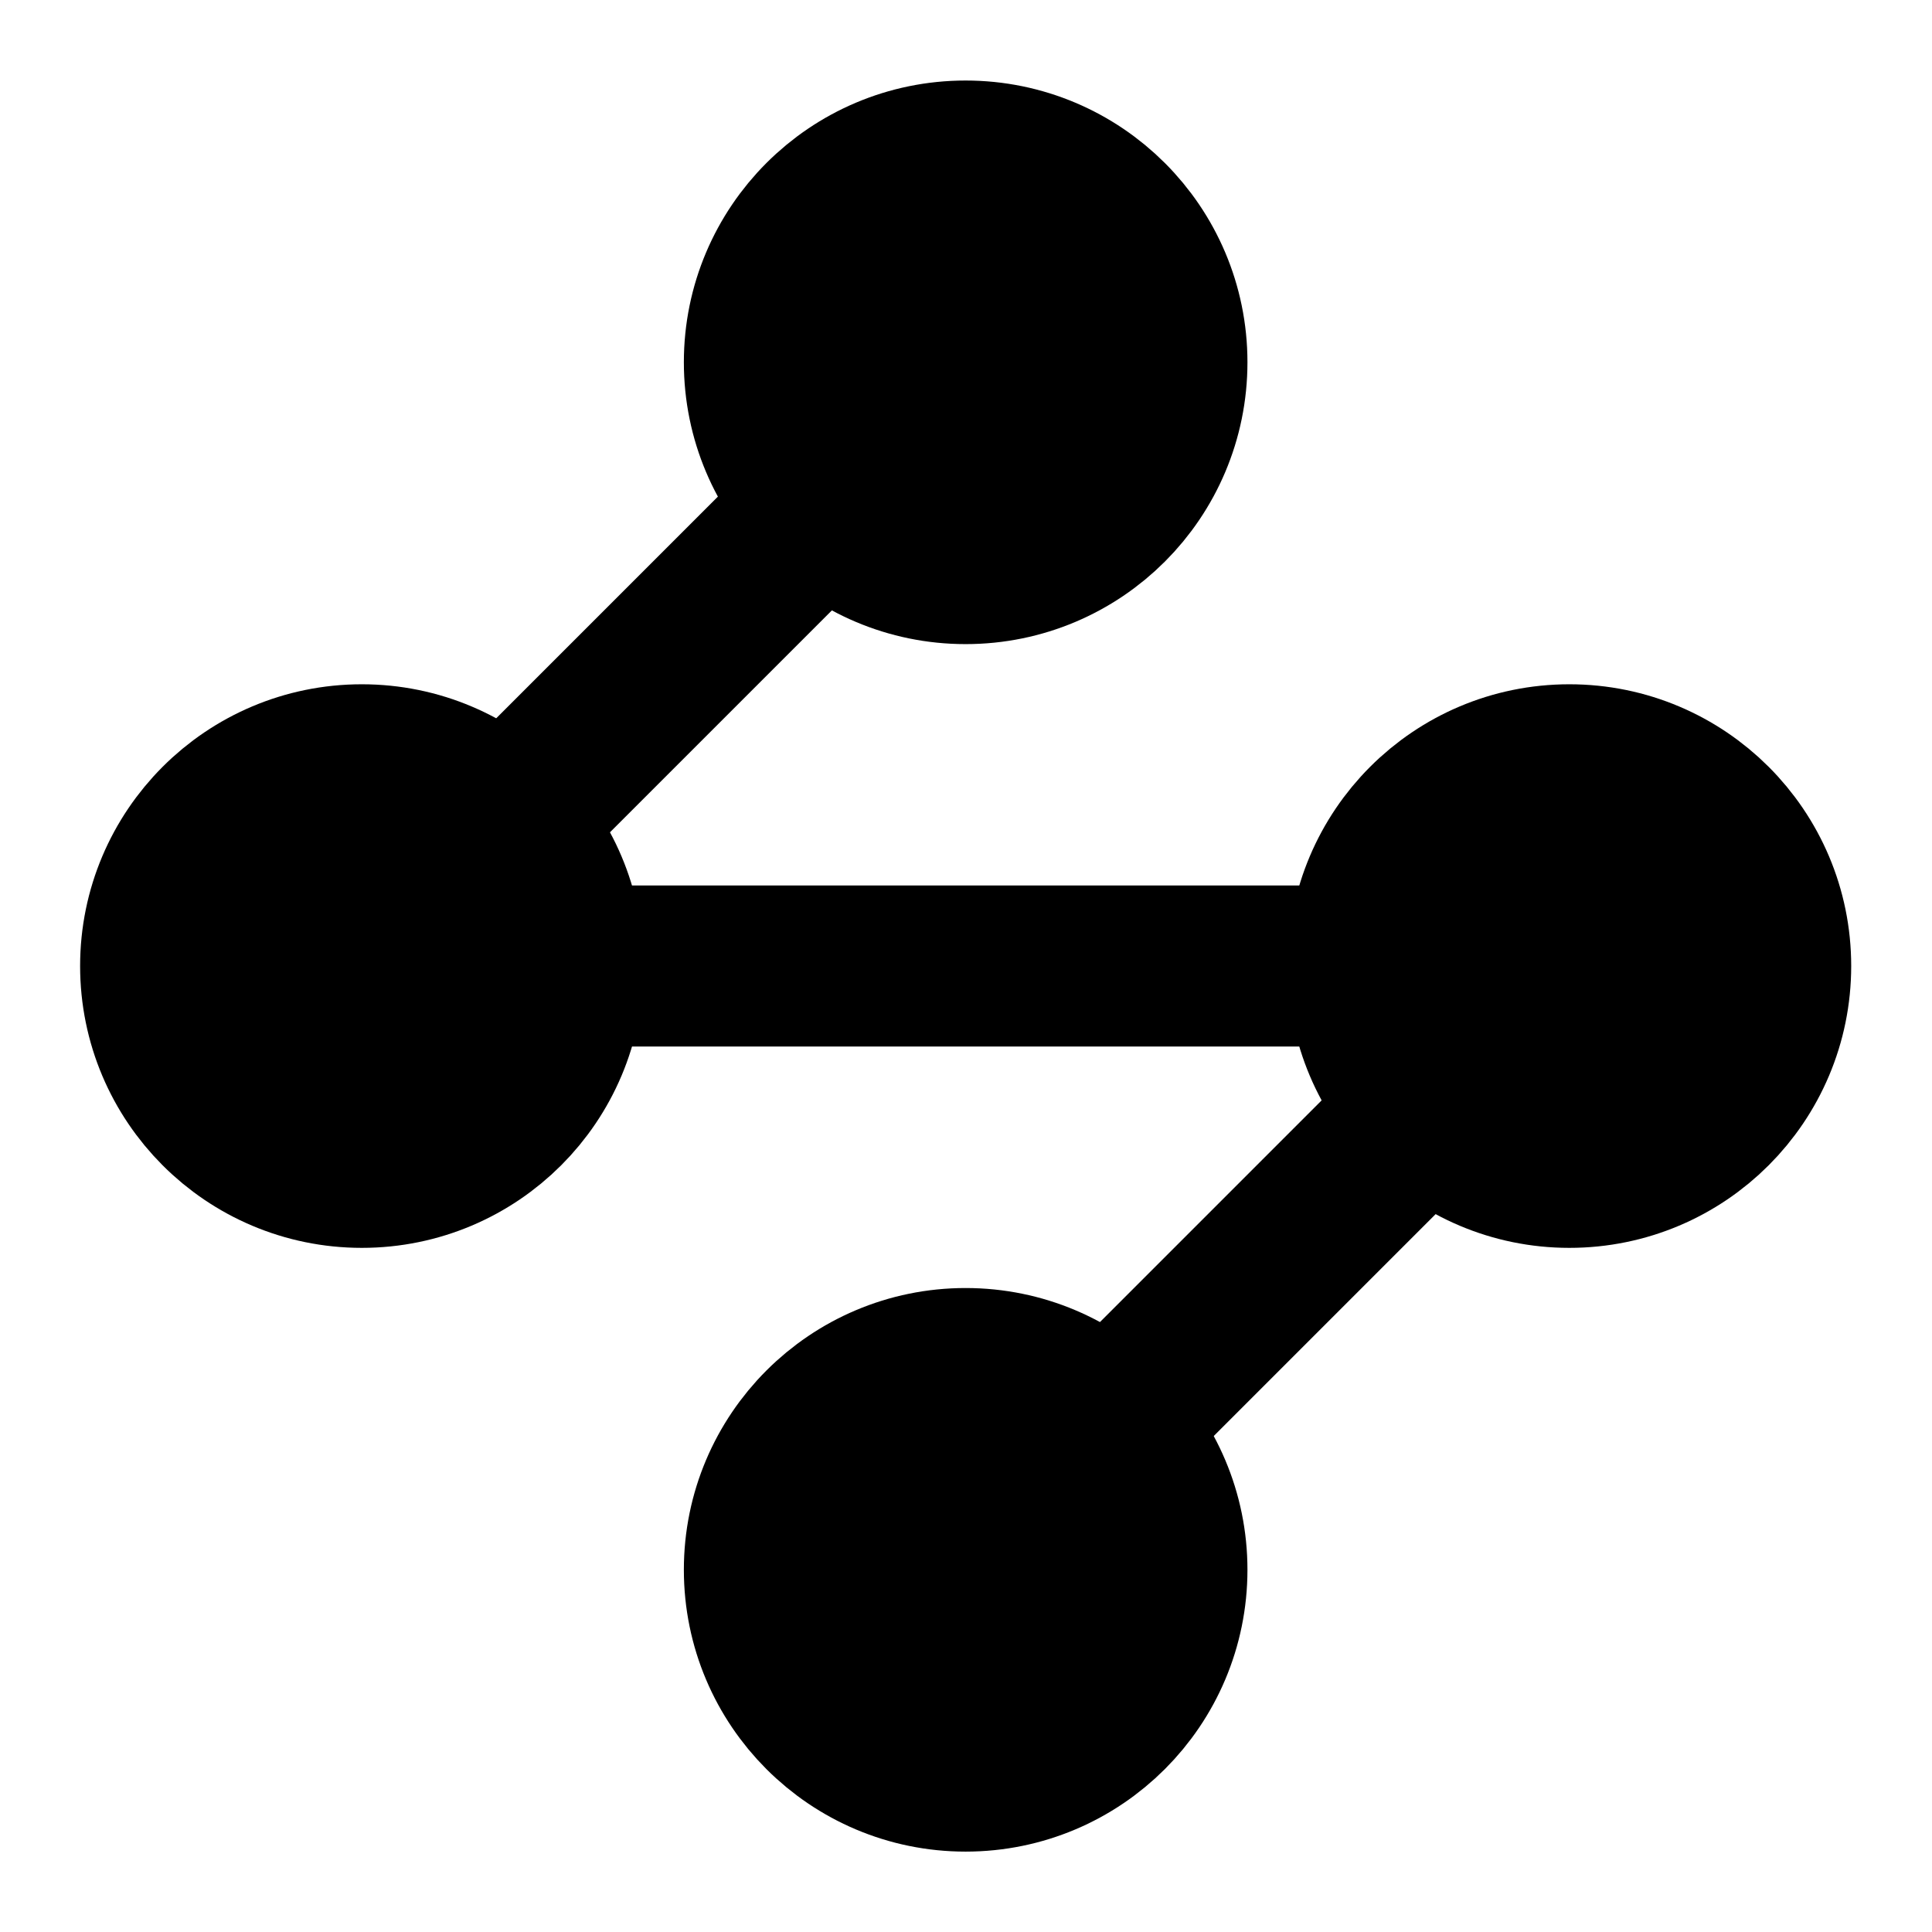 <svg width="14" height="14" viewBox="0 0 14 14" fill="none" xmlns="http://www.w3.org/2000/svg">
<g clip-path="url(#clip0_179_14044)">
<path d="M6.997 4.084C7.803 4.084 8.456 3.431 8.456 2.625C8.456 1.82 7.803 1.167 6.997 1.167C6.192 1.167 5.539 1.82 5.539 2.625C5.539 3.431 6.192 4.084 6.997 4.084Z" stroke="currentColor" stroke-width="1.167" stroke-linecap="round" stroke-linejoin="round"/>
<path d="M6.997 4.084C7.803 4.084 8.456 3.431 8.456 2.625C8.456 1.82 7.803 1.167 6.997 1.167C6.192 1.167 5.539 1.82 5.539 2.625C5.539 3.431 6.192 4.084 6.997 4.084Z" fill="currentColor"/>
<path d="M5.951 3.675L3.676 5.95" stroke="currentColor" stroke-width="1.167" stroke-linecap="round" stroke-linejoin="round"/>
<path d="M2.622 8.459C3.428 8.459 4.081 7.806 4.081 7C4.081 6.195 3.428 5.542 2.622 5.542C1.817 5.542 1.164 6.195 1.164 7C1.164 7.806 1.817 8.459 2.622 8.459Z" stroke="currentColor" stroke-width="1.167" stroke-linecap="round" stroke-linejoin="round"/>
<path d="M2.622 8.459C3.428 8.459 4.081 7.806 4.081 7C4.081 6.195 3.428 5.542 2.622 5.542C1.817 5.542 1.164 6.195 1.164 7C1.164 7.806 1.817 8.459 2.622 8.459Z" fill="currentColor"/>
<path d="M4.086 7H9.919" stroke="currentColor" stroke-width="1.167" stroke-linecap="round" stroke-linejoin="round"/>
<path d="M11.372 8.459C12.178 8.459 12.831 7.806 12.831 7C12.831 6.195 12.178 5.542 11.372 5.542C10.567 5.542 9.914 6.195 9.914 7C9.914 7.806 10.567 8.459 11.372 8.459Z" stroke="currentColor" stroke-width="1.167" stroke-linecap="round" stroke-linejoin="round"/>
<path d="M11.372 8.459C12.178 8.459 12.831 7.806 12.831 7C12.831 6.195 12.178 5.542 11.372 5.542C10.567 5.542 9.914 6.195 9.914 7C9.914 7.806 10.567 8.459 11.372 8.459Z" fill="currentColor"/>
<path d="M8.051 10.325L10.326 8.05" stroke="currentColor" stroke-width="1.167" stroke-linecap="round" stroke-linejoin="round"/>
<path d="M6.997 12.834C7.803 12.834 8.456 12.181 8.456 11.375C8.456 10.57 7.803 9.917 6.997 9.917C6.192 9.917 5.539 10.57 5.539 11.375C5.539 12.181 6.192 12.834 6.997 12.834Z" stroke="currentColor" stroke-width="1.167" stroke-linecap="round" stroke-linejoin="round"/>
<path d="M6.997 12.834C7.803 12.834 8.456 12.181 8.456 11.375C8.456 10.57 7.803 9.917 6.997 9.917C6.192 9.917 5.539 10.57 5.539 11.375C5.539 12.181 6.192 12.834 6.997 12.834Z" fill="currentColor"/>
</g>
<defs>
<clipPath id="clip0_179_14044">
<rect width="14" height="14" fill="white"/>
</clipPath>
</defs>
</svg>
